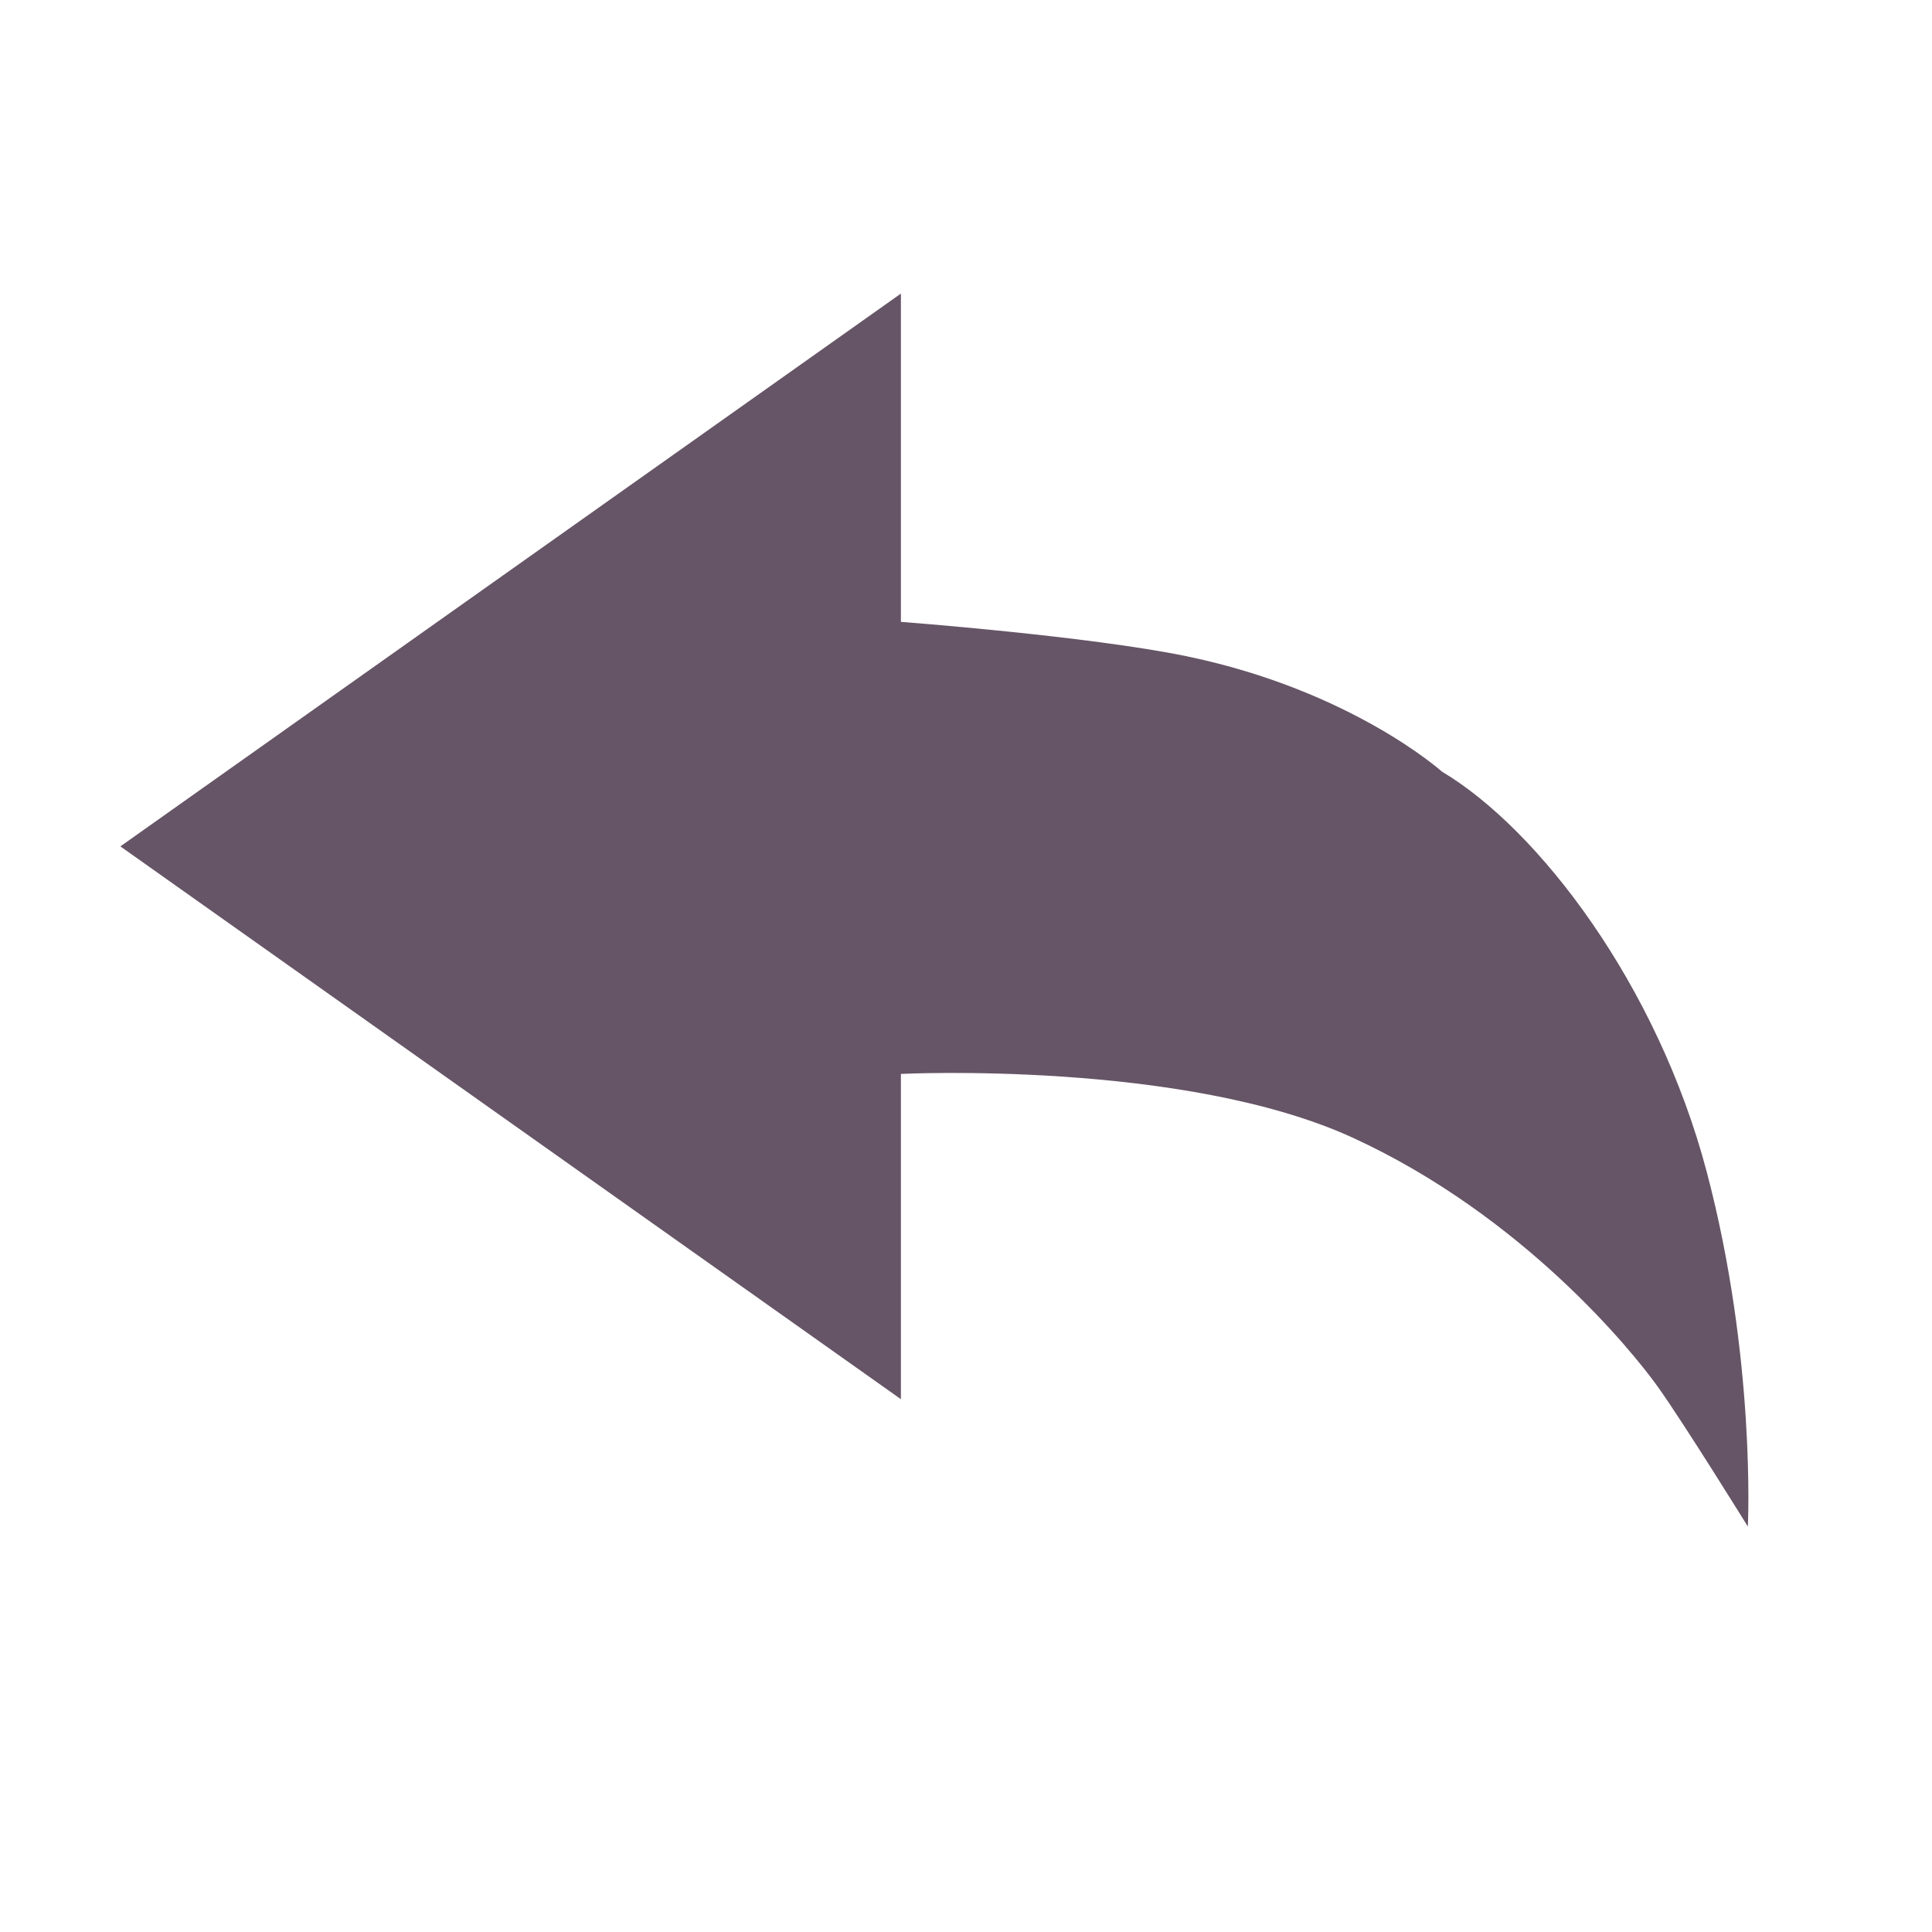 <svg xmlns="http://www.w3.org/2000/svg" viewBox="0 0 1024 1024" version="1.1"><path d="M764.3 409c51.2 30.5 114.1 112.9 140.3 212.1 26.2 99.2 21.8 188 21.8 188s-33.9-54.7-47.6-73.9c-13.7-19.2-71.6-90.6-161.4-132-89.8-41.4-239.9-34-239.9-34v172.4L63.8 448.6l413.7-293v174s99.4 7.5 151.3 18.2c87.5 18.1 135.5 61.2 135.5 61.2z m0 0" fill="#6569" p-id="897"></path></svg>